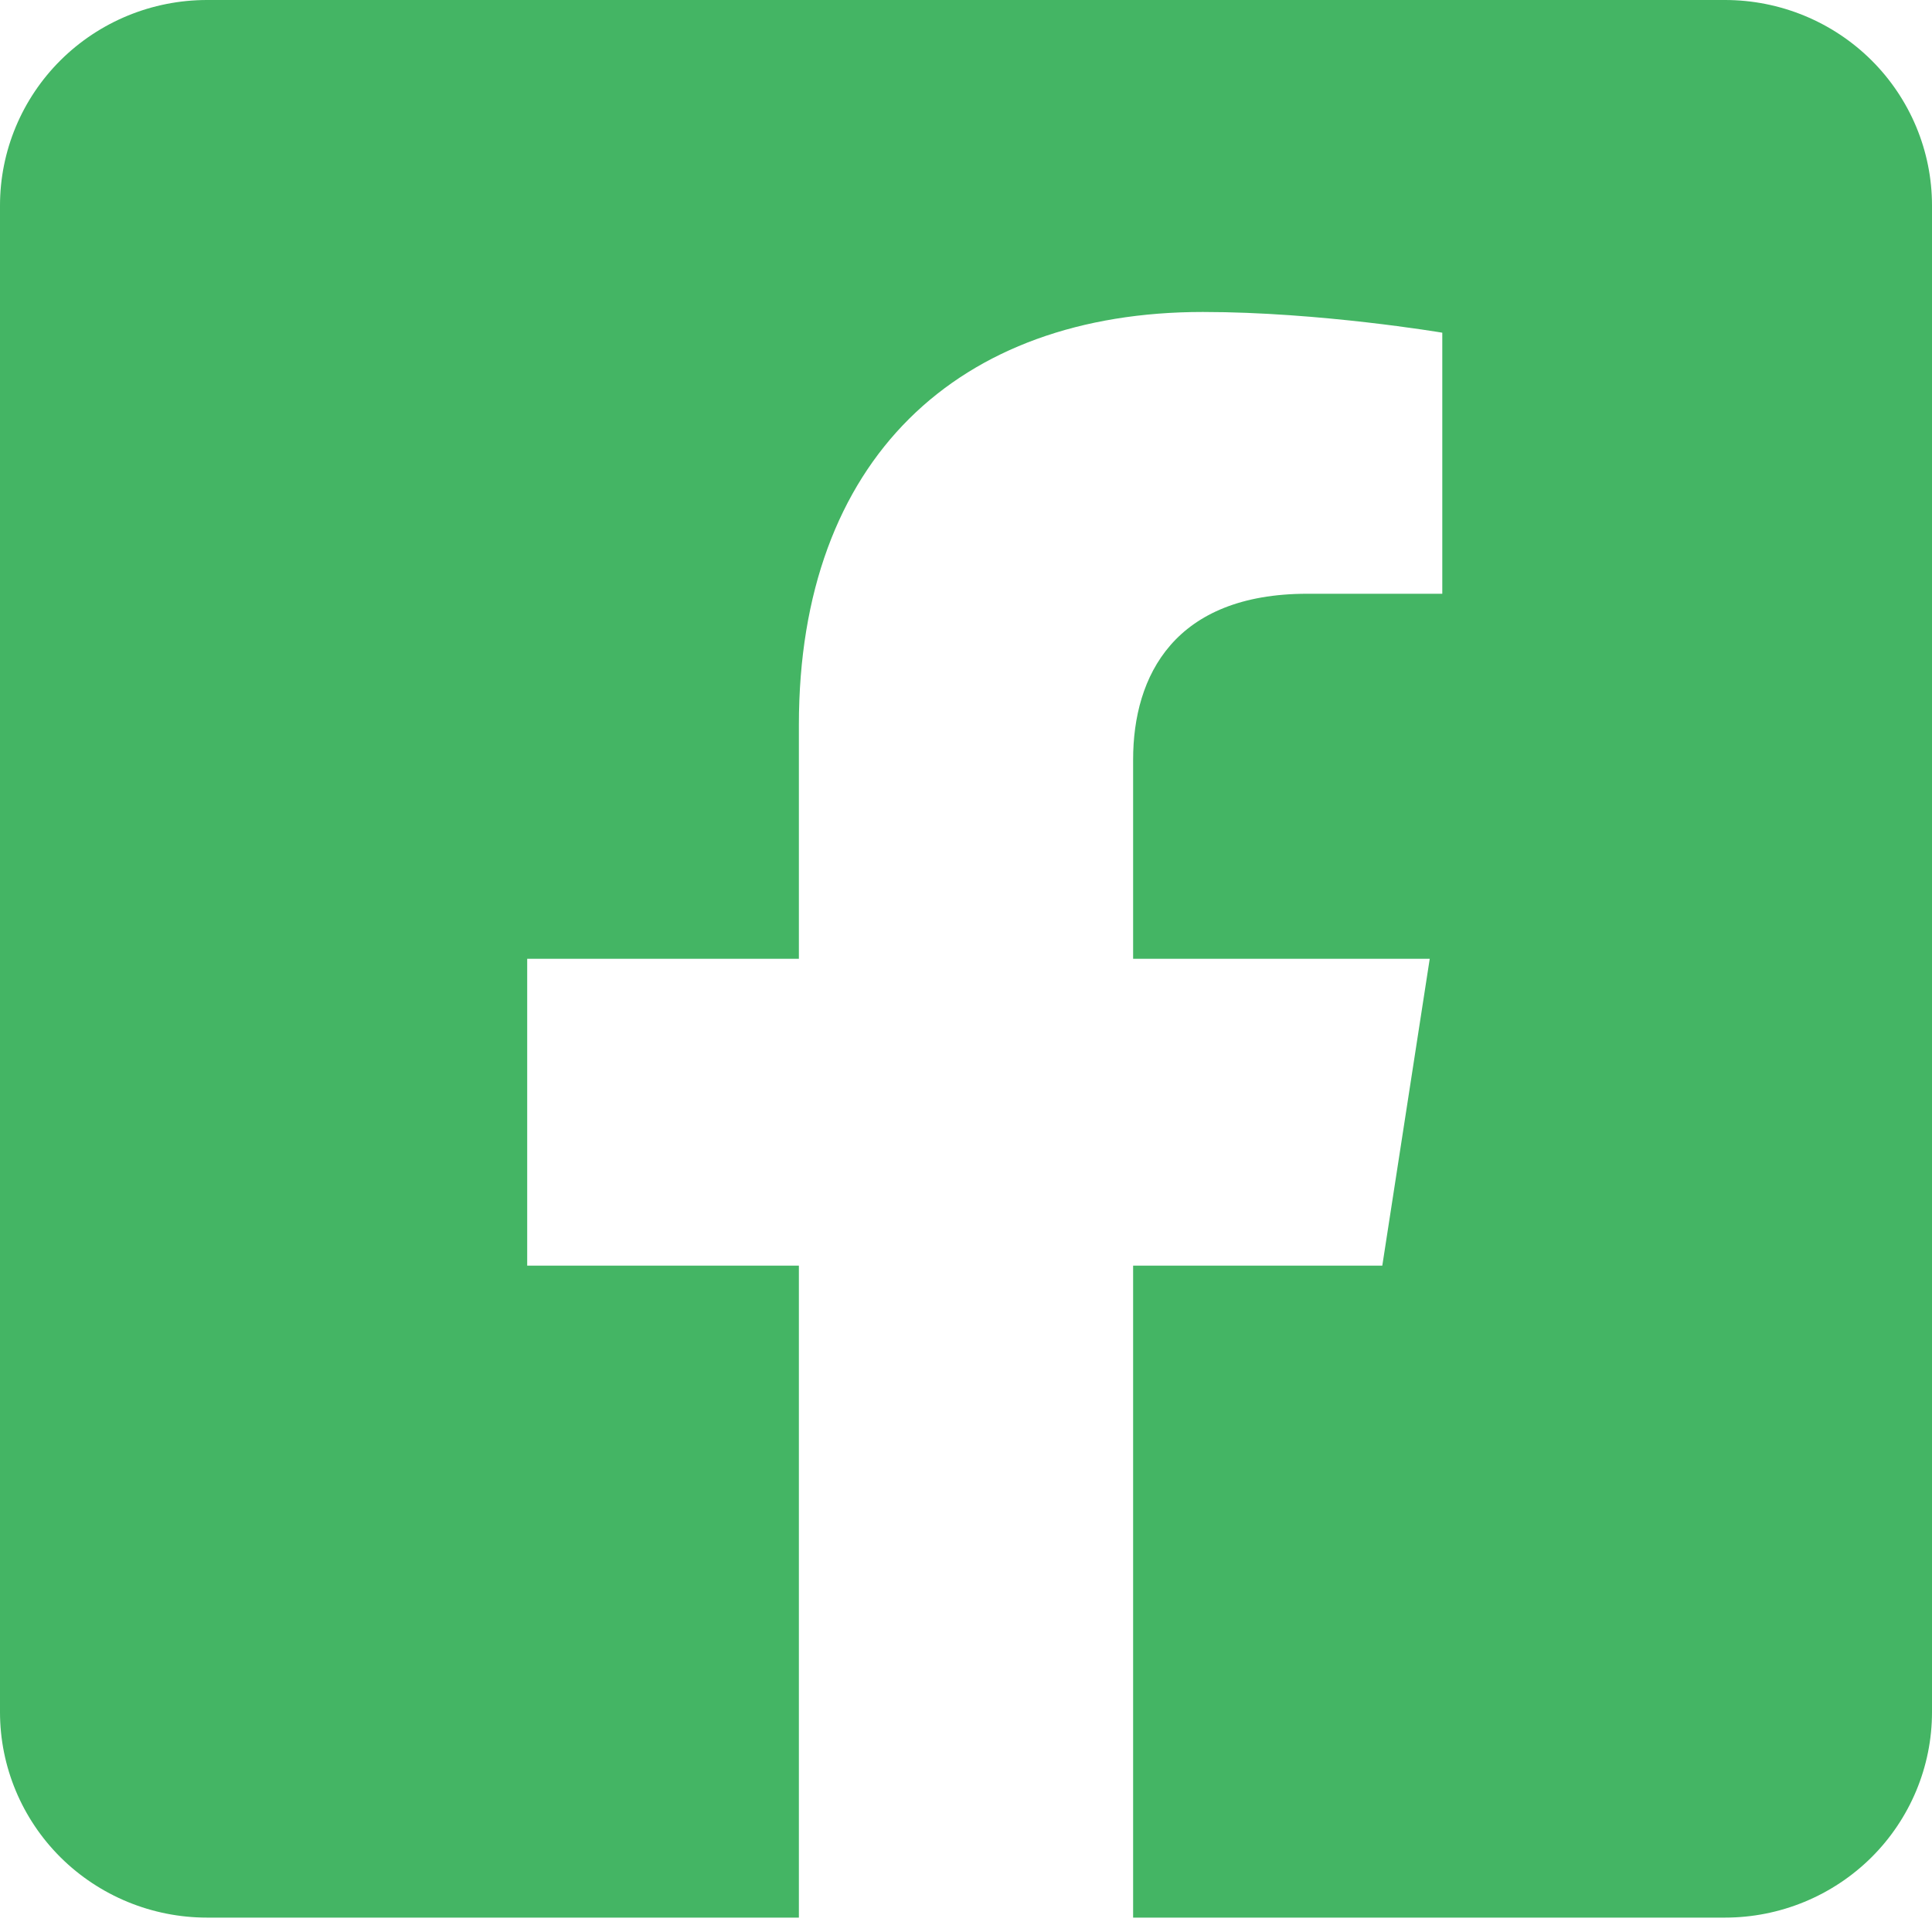 <svg width="40" height="40" viewBox="0 0 40 40" fill="none" xmlns="http://www.w3.org/2000/svg">
<path d="M35.714 0H4.286C3.149 0 2.059 0.448 1.255 1.246C0.452 2.044 0 3.126 0 4.254L0 35.448C0 36.576 0.452 37.658 1.255 38.456C2.059 39.253 3.149 39.702 4.286 39.702H16.54V26.204H10.915V19.851H16.54V15.009C16.54 9.501 19.844 6.459 24.904 6.459C27.327 6.459 29.861 6.888 29.861 6.888V12.293H27.069C24.318 12.293 23.46 13.988 23.46 15.726V19.851H29.601L28.619 26.204H23.46V39.702H35.714C36.851 39.702 37.941 39.253 38.745 38.456C39.548 37.658 40 36.576 40 35.448V4.254C40 3.126 39.548 2.044 38.745 1.246C37.941 0.448 36.851 0 35.714 0Z" fill="#44B564"/>
</svg>
